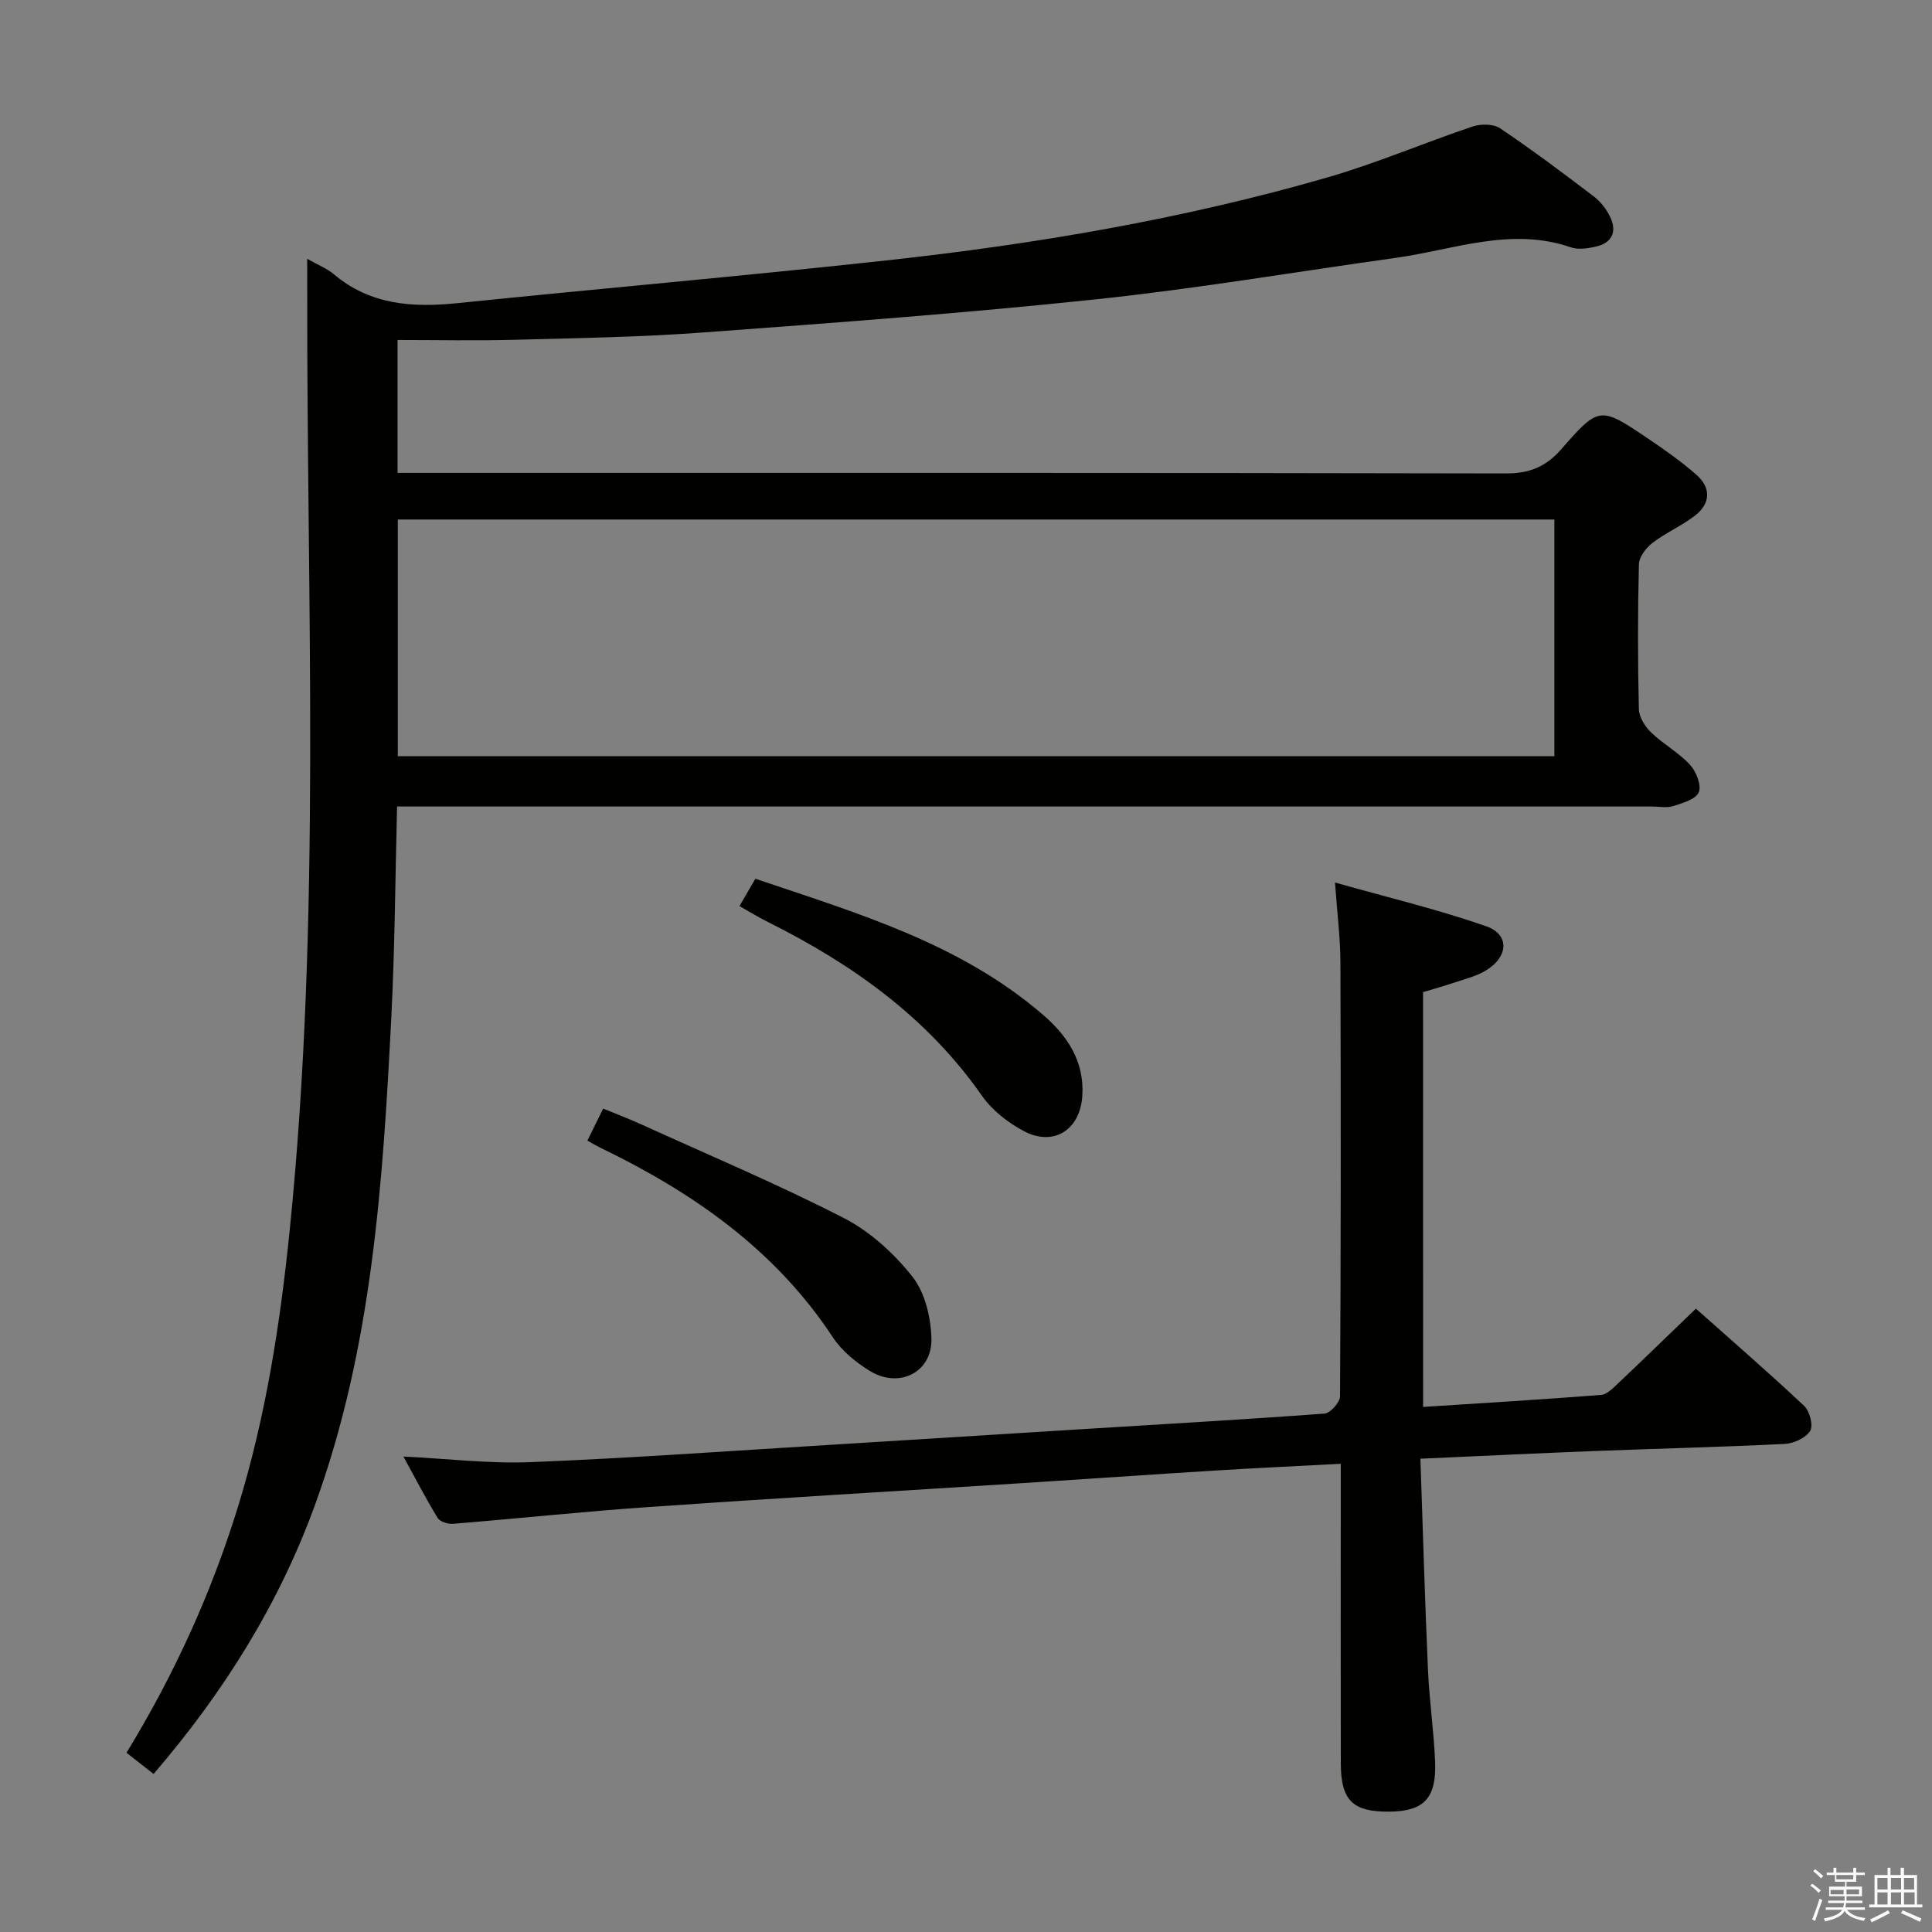 <svg enable-background="new 0 0 400 400" viewBox="0 0 400 400" xmlns="http://www.w3.org/2000/svg"><rect x="0" y="0" width="400" height="400" fill="#808080" stroke="none"/><path d="m374.8 390.4.4-.4c.7.5 1.3 1 1.8 1.4l-.5.5c-.5-.6-1.1-1.1-1.7-1.5zm1 7.3-.6-.3c.5-1.4 1.1-2.8 1.5-4.3.2.1.4.2.6.3-.5 1.3-1 2.8-1.5 4.3zm-.4-10.3.4-.4c.4.3 1 .8 1.7 1.4l-.5.5c-.4-.5-1-1-1.6-1.5zm2.5.3h1.7v-1h.6v1h3.5v-1h.6v1h1.8v.5h-1.8v1.4h-2v1h3.2v2h-3.2v.9h3.3v.5h-3.4c0 .3-.1.6-.1.9h4v.5h-3.7c.7.9 1.9 1.5 3.8 1.7-.1.2-.2.4-.3.6-2.1-.4-3.5-1.1-4-2.1-.4 1-1.8 1.7-4 2.2-.1-.2-.2-.4-.3-.6 2.1-.4 3.4-1 3.8-1.8h-3.4v-.5h3.6c.1-.3.1-.6.2-.9h-3.3v-.5h3.4c0-.3 0-.6 0-.9h-3.2v-2h3.3v-1h-2.1v-1.4h-1.7v-.5zm1.1 3.5v1h2.7c0-.3 0-.4 0-.4 0-.1 0-.2 0-.2 0-.1 0-.2 0-.3h-2.7zm1.2-3v.9h3.5v-.9zm4.7 3h-2.6v.6.4h2.6z" fill="#fafafb"/><path d="m393.6 386.7h.6v1.5h2.7v6.1h1.1v.6h-11v-.6h1.1v-6.1h2.7v-1.5h.6v1.5h2.1v-1.5zm-2.7 8.8.4.6c-1.2.6-2.5 1.3-3.8 1.9-.1-.2-.2-.4-.3-.6 1.2-.6 2.5-1.2 3.7-1.9zm-2.2-6.7v2.4h2.1v-2.4zm0 3v2.5h2.1v-2.5zm2.8-3v2.4h2.1v-2.4zm0 3v2.5h2.1v-2.5zm6 6.1c-1.4-.7-2.7-1.3-3.9-1.8l.3-.6c1.5.6 2.7 1.2 3.9 1.7zm-1.2-9.1h-2.1v2.4h2.1zm-2.1 3v2.5h2.2v-2.5z" fill="#fafafb"/><g fill="#010100"><path d="m63.6 53.58c2.43 1.38 4.17 2.05 5.5 3.18 7.55 6.39 16.32 6.96 25.64 6 29.57-3.03 59.2-5.61 88.75-8.84 30.87-3.37 61.47-8.56 91.35-17.19 10.17-2.94 19.97-7.15 30.03-10.53 1.71-.57 4.31-.58 5.69.35 6.62 4.45 13.02 9.25 19.38 14.09 1.4 1.06 2.62 2.61 3.39 4.19 1.57 3.23.38 5.54-3.14 6.28-1.6.34-3.47.61-4.95.1-12.43-4.29-24.26.5-36.28 2.18-20.7 2.89-41.34 6.4-62.12 8.59-27.1 2.86-54.3 4.87-81.49 6.87-12.94.95-25.93 1.16-38.91 1.5-7.94.21-15.89.04-24.13.04v27.52h5.94c74.49 0 148.98-.05 223.47.11 4.91.01 8.3-1.33 11.54-5.03 7.83-8.97 8.03-8.87 17.99-2.16 3.44 2.32 6.85 4.73 9.96 7.45 3.1 2.72 2.95 5.98-.3 8.49-2.74 2.11-6.03 3.52-8.78 5.63-1.33 1.02-2.77 2.9-2.81 4.42-.25 9.99-.25 20-.01 29.99.04 1.66 1.27 3.62 2.54 4.84 2.5 2.41 5.69 4.14 8.03 6.67 1.29 1.39 2.42 4.21 1.84 5.69-.57 1.45-3.32 2.25-5.26 2.87-1.36.44-2.97.1-4.47.1-84.49 0-168.98 0-253.47 0-1.97 0-3.94 0-6.31 0-.38 14.77-.46 29.2-1.19 43.6-1.75 34.22-3.94 68.41-15.82 101.04-7.47 20.54-18.88 38.76-33.4 55.66-1.93-1.51-3.69-2.88-5.61-4.39 9.96-16.3 17.61-33.18 23.12-51.05 5.74-18.65 8.7-37.79 10.67-57.14 6.59-64.79 3.51-129.76 3.63-194.66-.01-1.8-.01-3.62-.01-6.46zm258.22 53.98c-80.22 0-159.89 0-239.46 0v49.01h239.46c0-16.48 0-32.6 0-49.01z"/><path d="m294.64 291.29c12.67-.82 24.77-1.54 36.85-2.49 1.24-.1 2.49-1.42 3.53-2.4 5.3-5.02 10.54-10.11 16.1-15.46 7.37 6.56 15.03 13.2 22.41 20.13 1.15 1.08 1.93 4.1 1.24 5.19-.91 1.46-3.4 2.6-5.27 2.69-13.12.65-26.26.96-39.39 1.47-11.75.46-23.5 1.03-36.03 1.59.52 14.94.93 29.37 1.57 43.8.28 6.3 1.21 12.57 1.47 18.87.32 7.57-2.29 10.3-9.28 10.4-7.74.11-10.22-2.25-10.24-9.99-.04-18.66-.01-37.32-.01-55.98 0-1.8 0-3.6 0-6.05-9.09.48-17.65.88-26.2 1.41-13.27.82-26.53 1.76-39.79 2.6-25.71 1.64-51.43 3.14-77.13 4.93-13.59.94-27.14 2.39-40.71 3.49-1.05.08-2.69-.45-3.17-1.24-2.49-4.09-4.69-8.36-7.07-12.69 9.05.44 17.78 1.51 26.45 1.16 20.76-.84 41.48-2.34 62.22-3.6 16.92-1.03 33.84-2.12 50.77-3.16 17.09-1.06 34.19-2.03 51.26-3.29 1.2-.09 3.21-2.33 3.22-3.58.18-29.99.18-59.97.08-89.96-.02-4.96-.66-9.91-1.12-16.41 10.89 3.08 21.27 5.55 31.3 9.05 4.98 1.74 4.61 6.49-.32 9.31-1.98 1.13-4.3 1.68-6.49 2.42-2.03.68-4.1 1.26-6.26 1.91.01 28.43.01 56.71.01 85.88z"/><path d="m121.61 236.16c1.13-2.3 2.07-4.19 3.27-6.64 2.77 1.14 5.35 2.12 7.86 3.26 14.04 6.38 28.27 12.38 41.98 19.41 5.43 2.79 10.4 7.33 14.2 12.15 2.61 3.31 3.82 8.46 3.92 12.82.17 6.98-6.69 10.4-12.75 6.68-2.91-1.79-5.82-4.17-7.67-6.98-11.94-18.13-28.92-29.95-48.05-39.2-.72-.35-1.43-.77-2.76-1.5z"/><path d="m153.1 187.6c1.03-1.77 2.01-3.46 3.29-5.67 20.88 7.09 42.26 13.26 59.55 28.17 5.04 4.34 8.62 9.64 8.14 16.83-.47 7.01-5.94 10.55-12.17 7.22-3.27-1.75-6.53-4.3-8.62-7.3-11.38-16.29-26.92-27.29-44.38-36-1.93-.96-3.76-2.1-5.81-3.25z"/></g></svg>